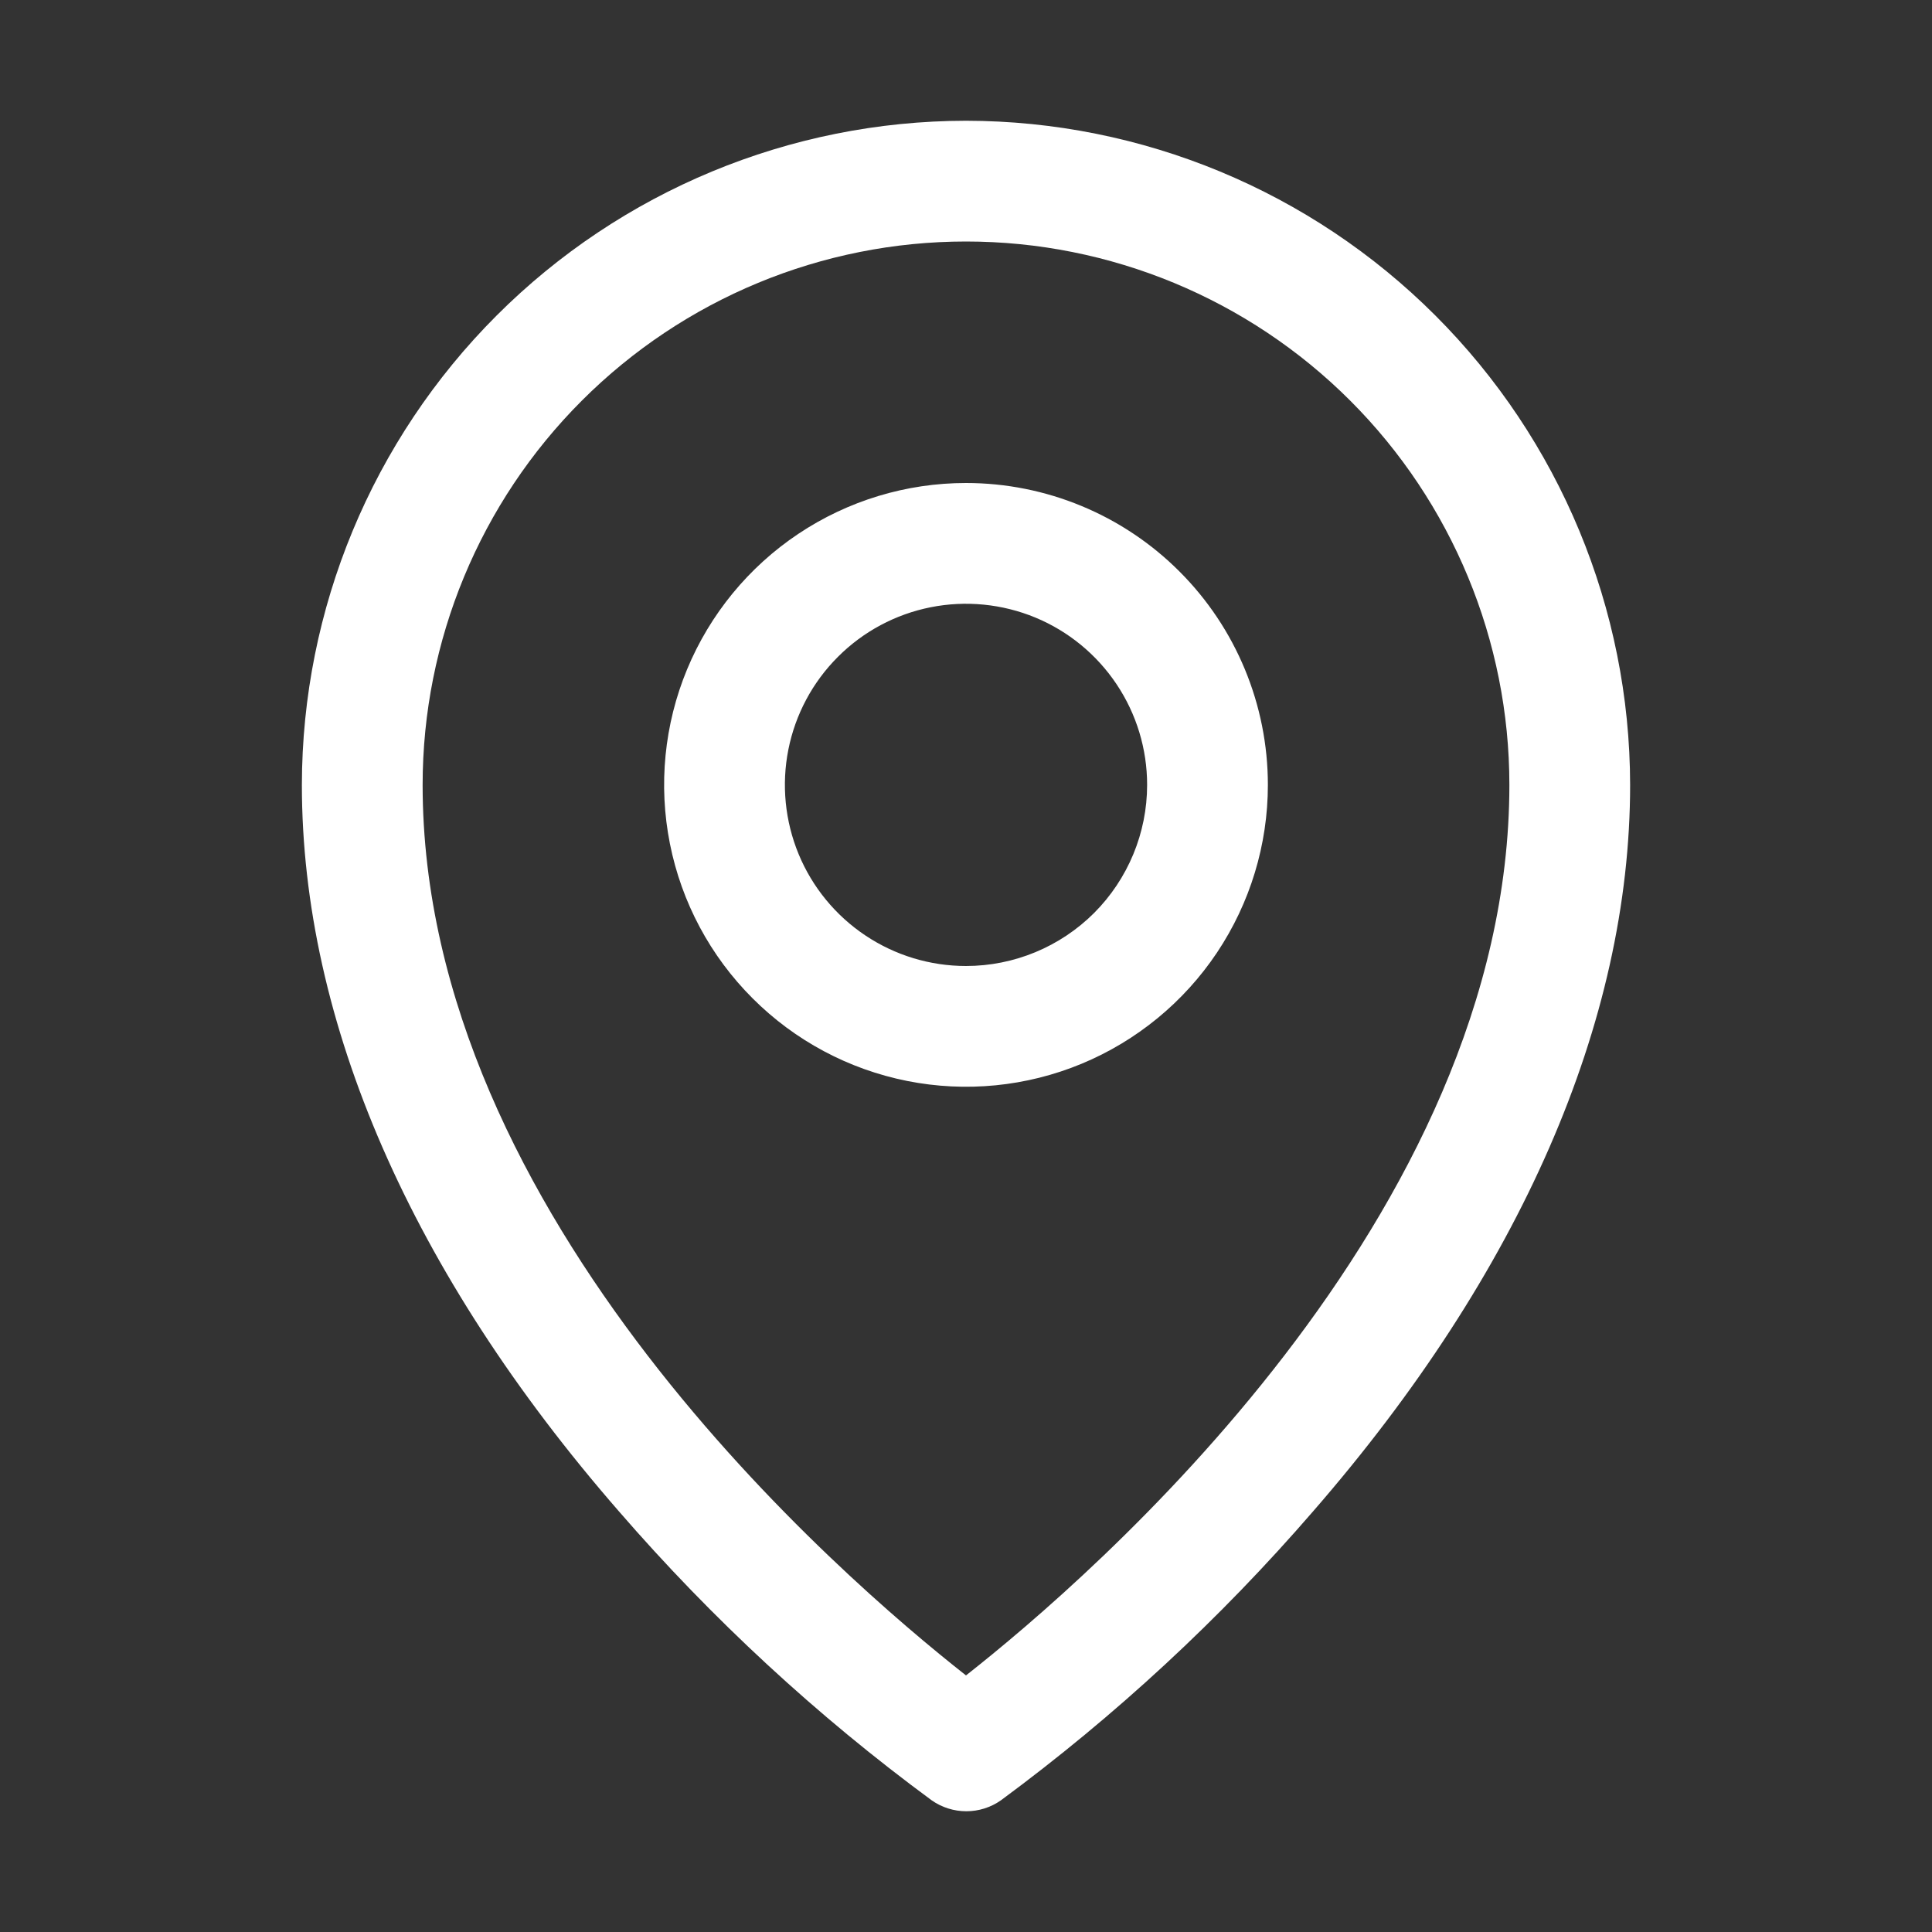 <svg width="36" height="36" viewBox="0 0 36 36" fill="none" xmlns="http://www.w3.org/2000/svg">
<rect x="0" y="0" width="36" height="36" fill="#333333" stroke="none"/>
<path d="M18 9C16.887 9 15.8 9.33 14.875 9.948C13.95 10.566 13.229 11.445 12.803 12.472C12.377 13.5 12.266 14.631 12.483 15.722C12.7 16.814 13.236 17.816 14.023 18.602C14.809 19.389 15.812 19.925 16.903 20.142C17.994 20.359 19.125 20.248 20.153 19.822C21.18 19.396 22.059 18.675 22.677 17.75C23.295 16.825 23.625 15.738 23.625 14.625C23.625 13.133 23.032 11.702 21.977 10.648C20.923 9.593 19.492 9 18 9ZM18 18C17.332 18 16.68 17.802 16.125 17.431C15.57 17.06 15.137 16.533 14.882 15.917C14.627 15.3 14.56 14.621 14.69 13.967C14.82 13.312 15.142 12.71 15.614 12.239C16.085 11.767 16.687 11.445 17.342 11.315C17.996 11.185 18.675 11.252 19.292 11.507C19.908 11.762 20.435 12.195 20.806 12.75C21.177 13.305 21.375 13.957 21.375 14.625C21.375 15.52 21.019 16.379 20.387 17.012C19.754 17.644 18.895 18 18 18ZM18 2.25C14.719 2.254 11.574 3.559 9.254 5.879C6.934 8.199 5.629 11.344 5.625 14.625C5.625 19.041 7.665 23.721 11.531 28.16C13.268 30.166 15.223 31.973 17.36 33.546C17.549 33.679 17.775 33.75 18.006 33.75C18.237 33.75 18.462 33.679 18.651 33.546C20.784 31.972 22.735 30.166 24.469 28.16C28.329 23.721 30.375 19.041 30.375 14.625C30.371 11.344 29.066 8.199 26.746 5.879C24.426 3.559 21.281 2.254 18 2.25ZM18 31.219C15.675 29.391 7.875 22.676 7.875 14.625C7.875 11.94 8.942 9.364 10.841 7.466C12.739 5.567 15.315 4.5 18 4.5C20.685 4.5 23.261 5.567 25.16 7.466C27.058 9.364 28.125 11.94 28.125 14.625C28.125 22.673 20.325 29.391 18 31.219Z" fill="white"/>
</svg>
